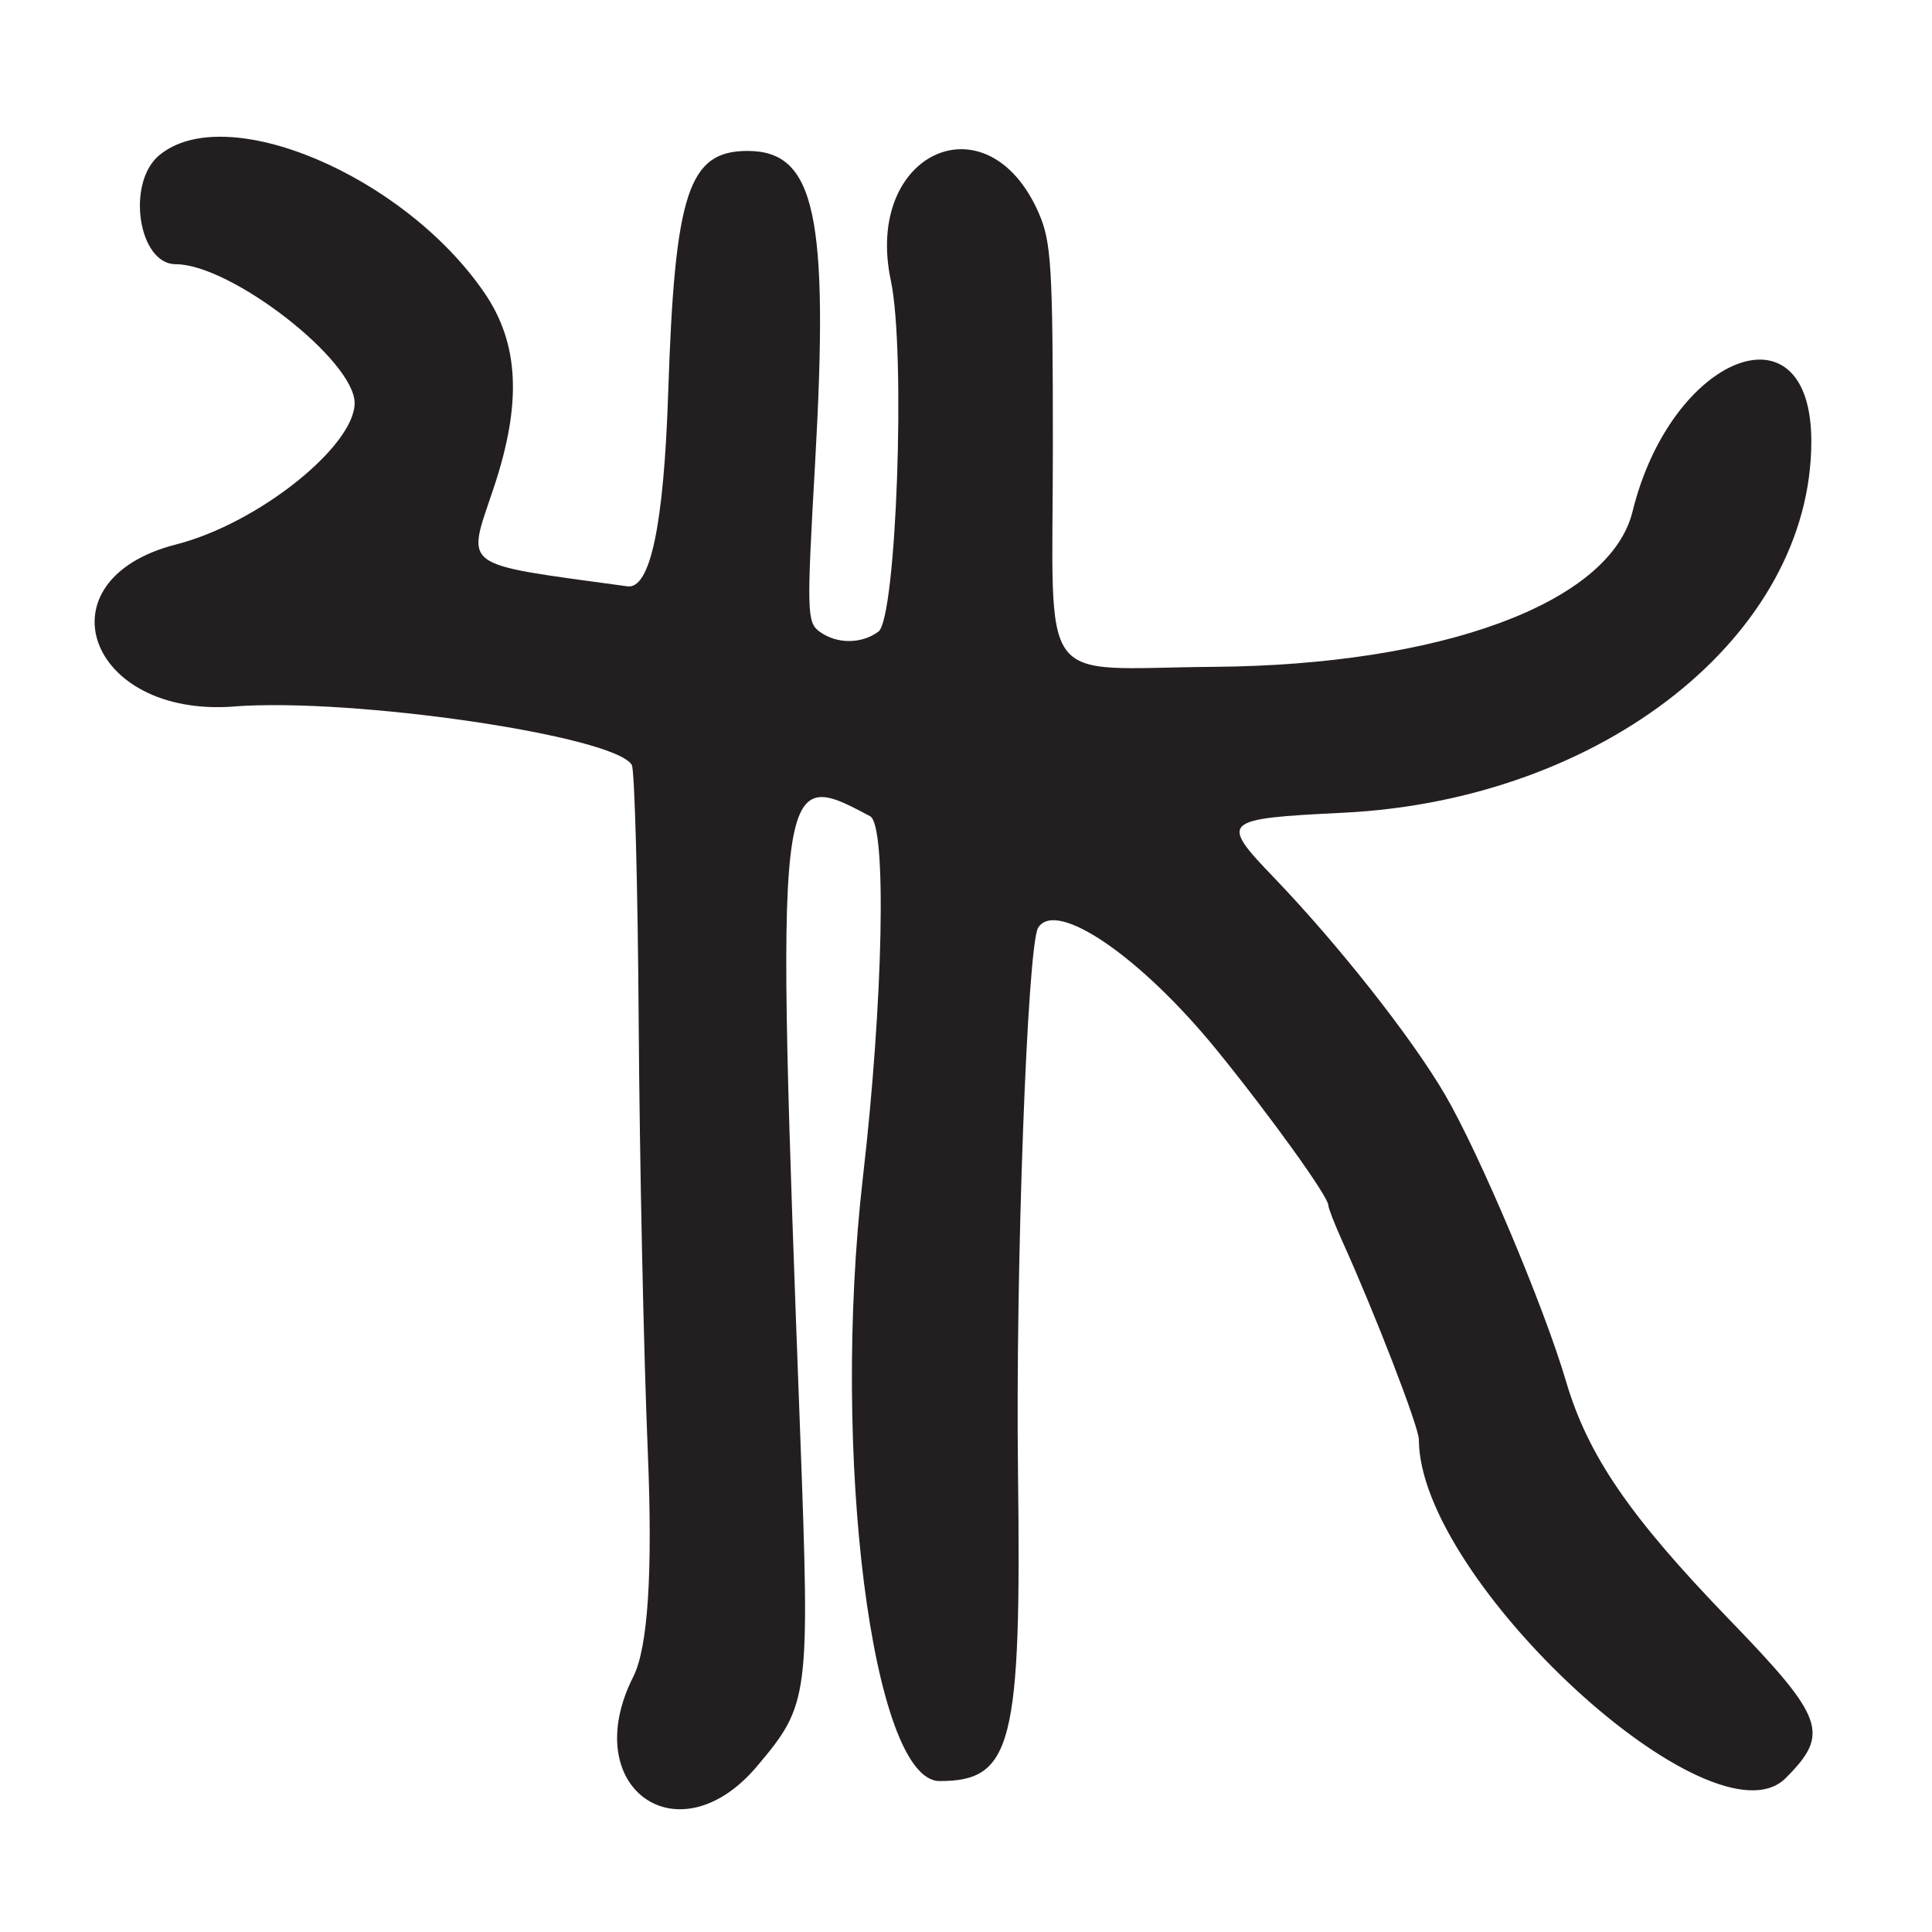 <?xml version="1.0" encoding="UTF-8"?>
<svg id="Layer_1" data-name="Layer 1" xmlns="http://www.w3.org/2000/svg" viewBox="0 0 256 256">
  <defs>
    <style>
      .cls-1 {
        fill: #231f20;
      }
    </style>
  </defs>
  <path class="cls-1" d="M31,93.61c15.82-1.19,50.32,3.86,52.71,7.73.39.63.8,16,.92,34.15.12,18.16.66,43.79,1.21,56.97q.99,23.95-1.93,29.72c-7.41,14.67,5.96,24.28,16.44,11.81,6.87-8.16,6.98-9.03,5.68-43.99-3.29-88.25-3.26-88.54,9.27-81.84,2.21,1.18,1.75,24.35-.96,47.84-4.24,36.74,1.25,80,10.16,80,9.63,0,10.85-4.81,10.39-40.93-.34-26.97,1.24-69.84,2.67-72.14,2.38-3.85,13.64,3.87,23.71,16.26,7.11,8.75,14.74,19.37,14.74,20.51,0,.37.83,2.5,1.84,4.74,4.37,9.66,10.16,24.66,10.16,26.32,0,18.58,38.94,54.51,48.6,44.85,5.9-5.9,5.17-7.94-7.49-21.03-13.17-13.62-18.73-21.74-21.62-31.57-2.91-9.89-11.48-30.19-16.05-38-4.39-7.51-14.06-19.78-22.61-28.69-7.29-7.59-7.04-7.83,9.17-8.63,34.43-1.7,62-23.58,62-49.21,0-18.79-18.58-11.49-23.69,9.3-2.97,12.1-25.24,20.35-55.51,20.58-23.74.18-21.3,3.51-21.3-29.16,0-23.87-.2-27.15-1.87-30.97-6.78-15.51-23.2-8.02-19.6,8.94,2,9.41.75,44.78-1.65,46.53-2.27,1.66-5.52,1.65-7.79,0-1.68-1.23-1.72-2.52-.6-22.24,1.87-32.95.03-41.46-8.95-41.46-7.83,0-9.64,5.52-10.51,32q-.86,26.35-5.42,25.69c-22.55-3.11-21.31-2.19-17.67-13.14,3.73-11.21,3.33-19.09-1.31-25.82-10.71-15.57-34.31-25.5-43.07-18.13-4.37,3.68-2.73,14.41,2.21,14.41,7.31,0,23.71,12.73,23.71,18.4s-12.72,15.94-23.65,18.73c-18.28,4.66-11.77,22.94,7.65,21.48Z"/>
</svg>